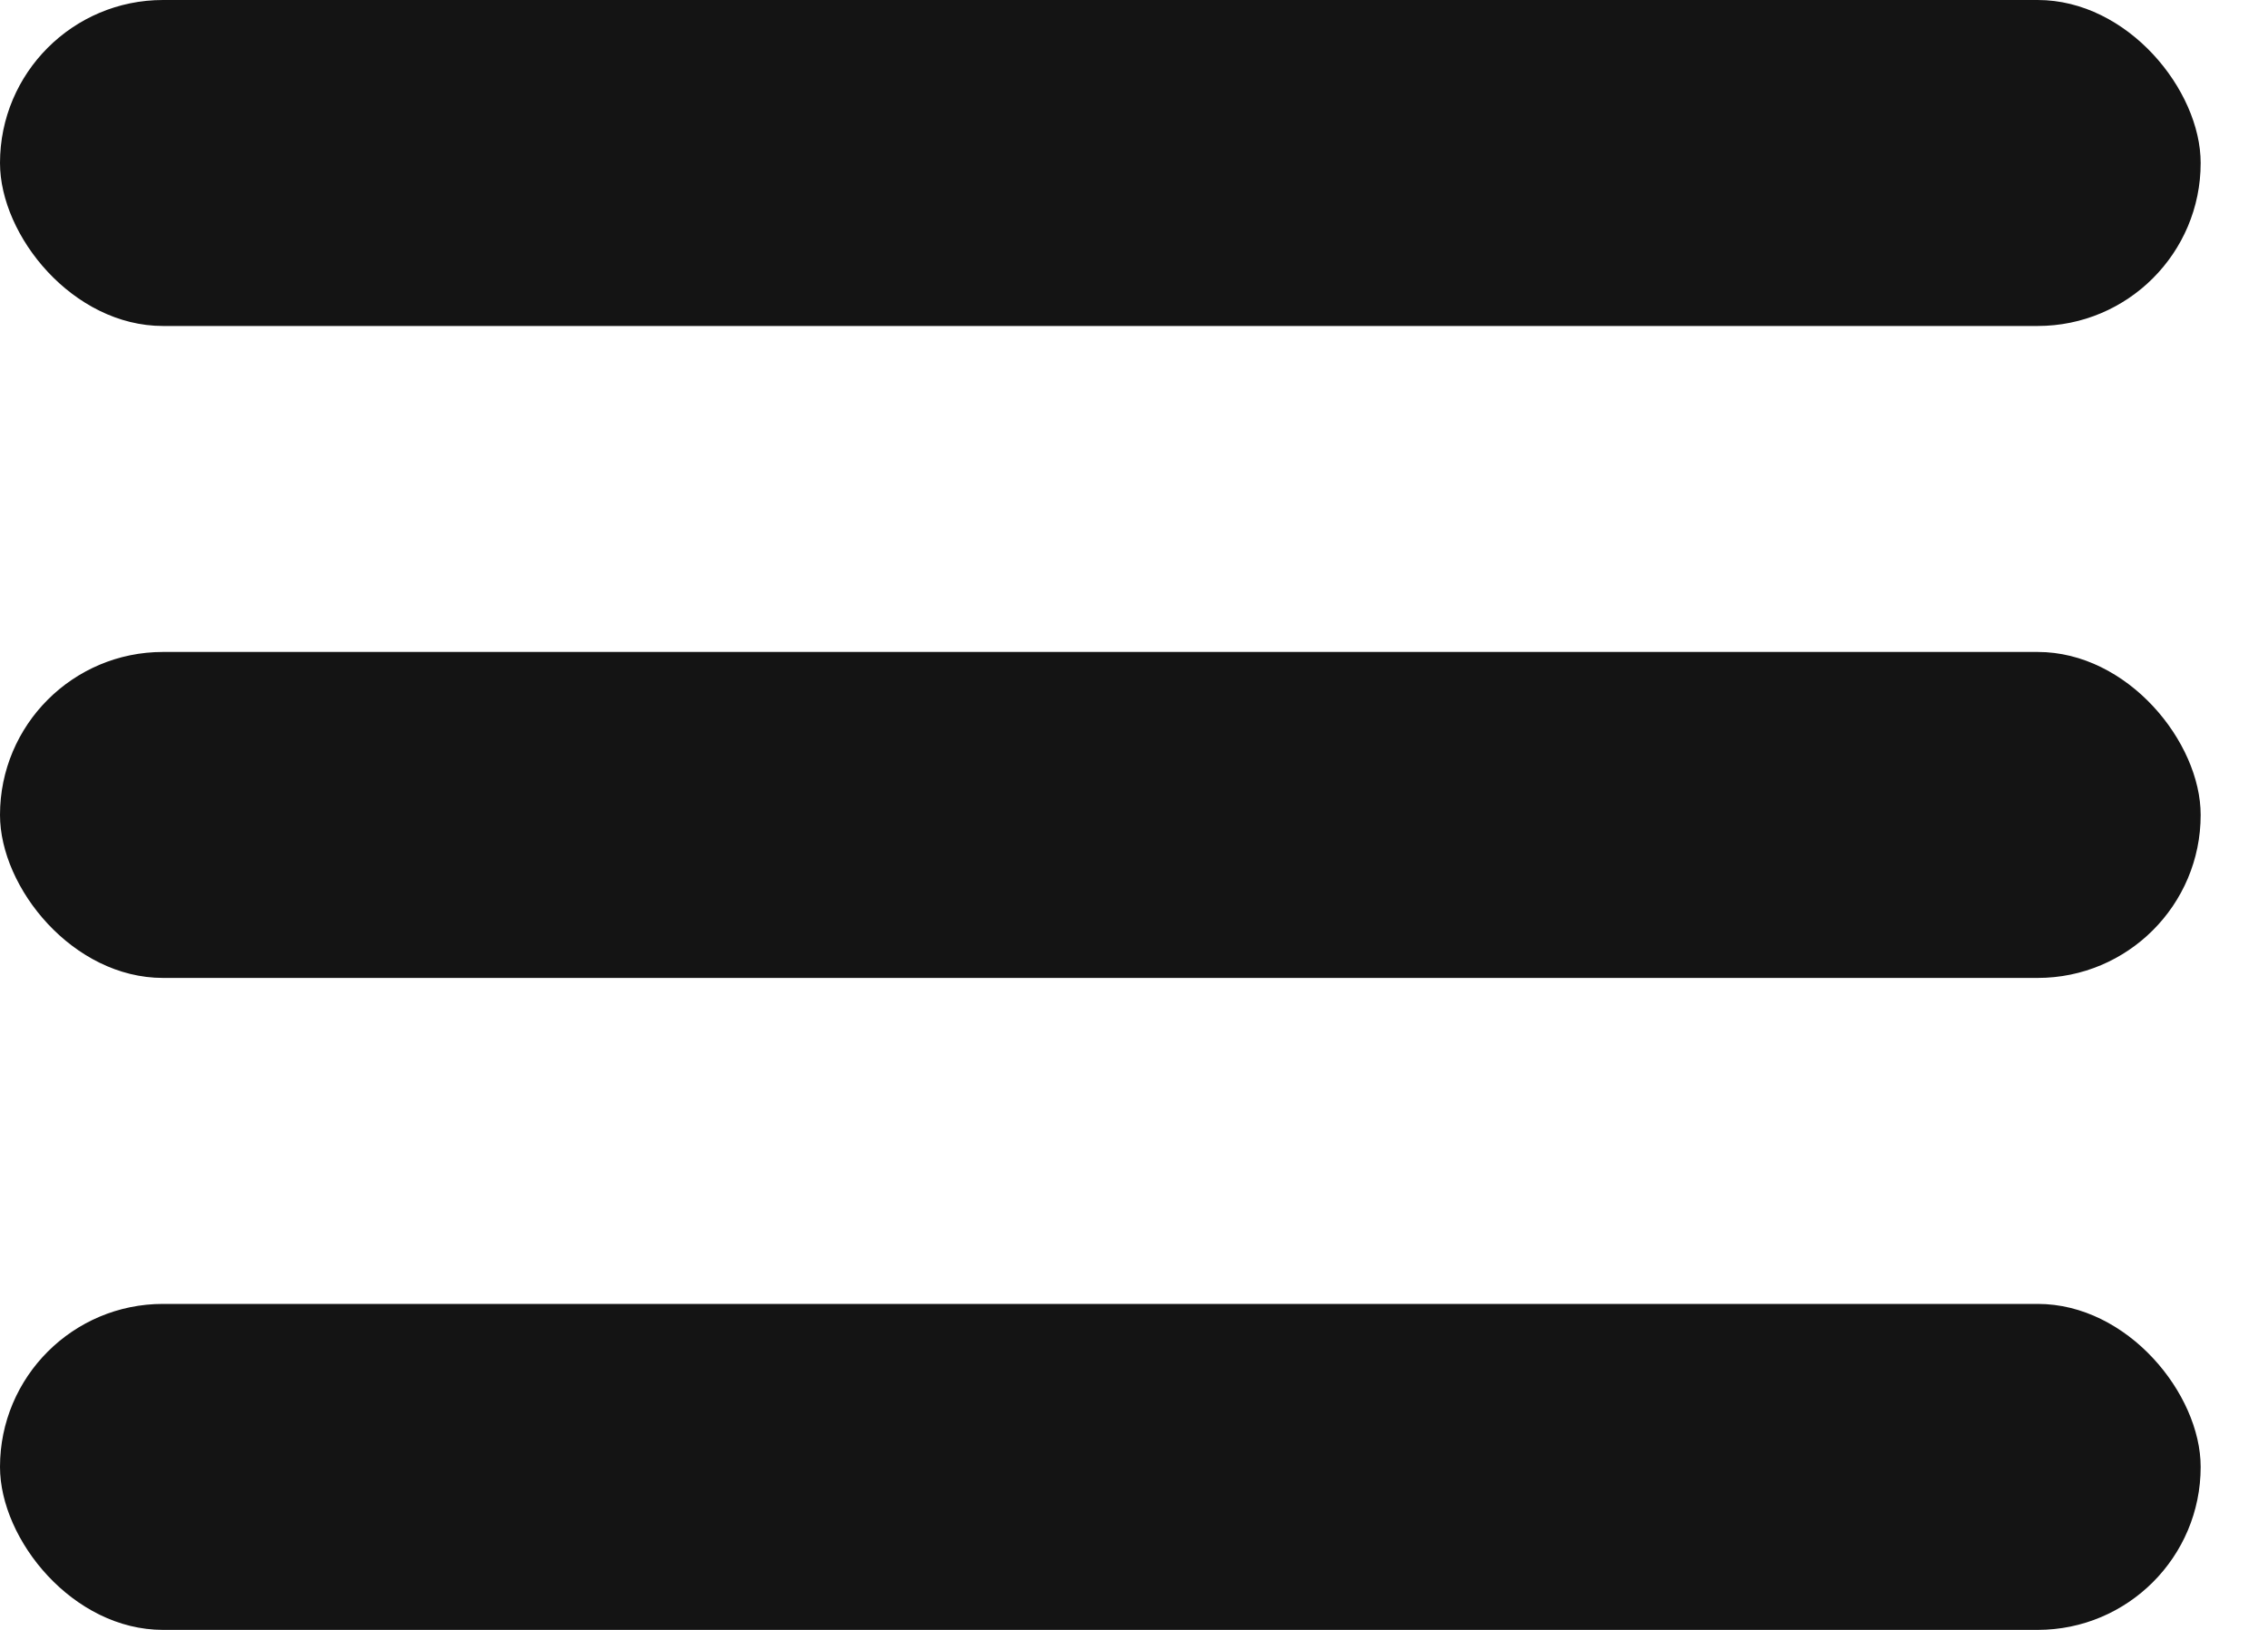 <svg width="32" height="23" viewBox="0 0 32 23" fill="none" xmlns="http://www.w3.org/2000/svg">
<rect width="31.05" height="4.6" rx="2.3" fill="#141414"/>
<rect y="9.2" width="31.05" height="4.6" rx="2.3" fill="#141414"/>
<rect y="18.4" width="31.05" height="4.6" rx="2.3" fill="#141414"/>
</svg>
